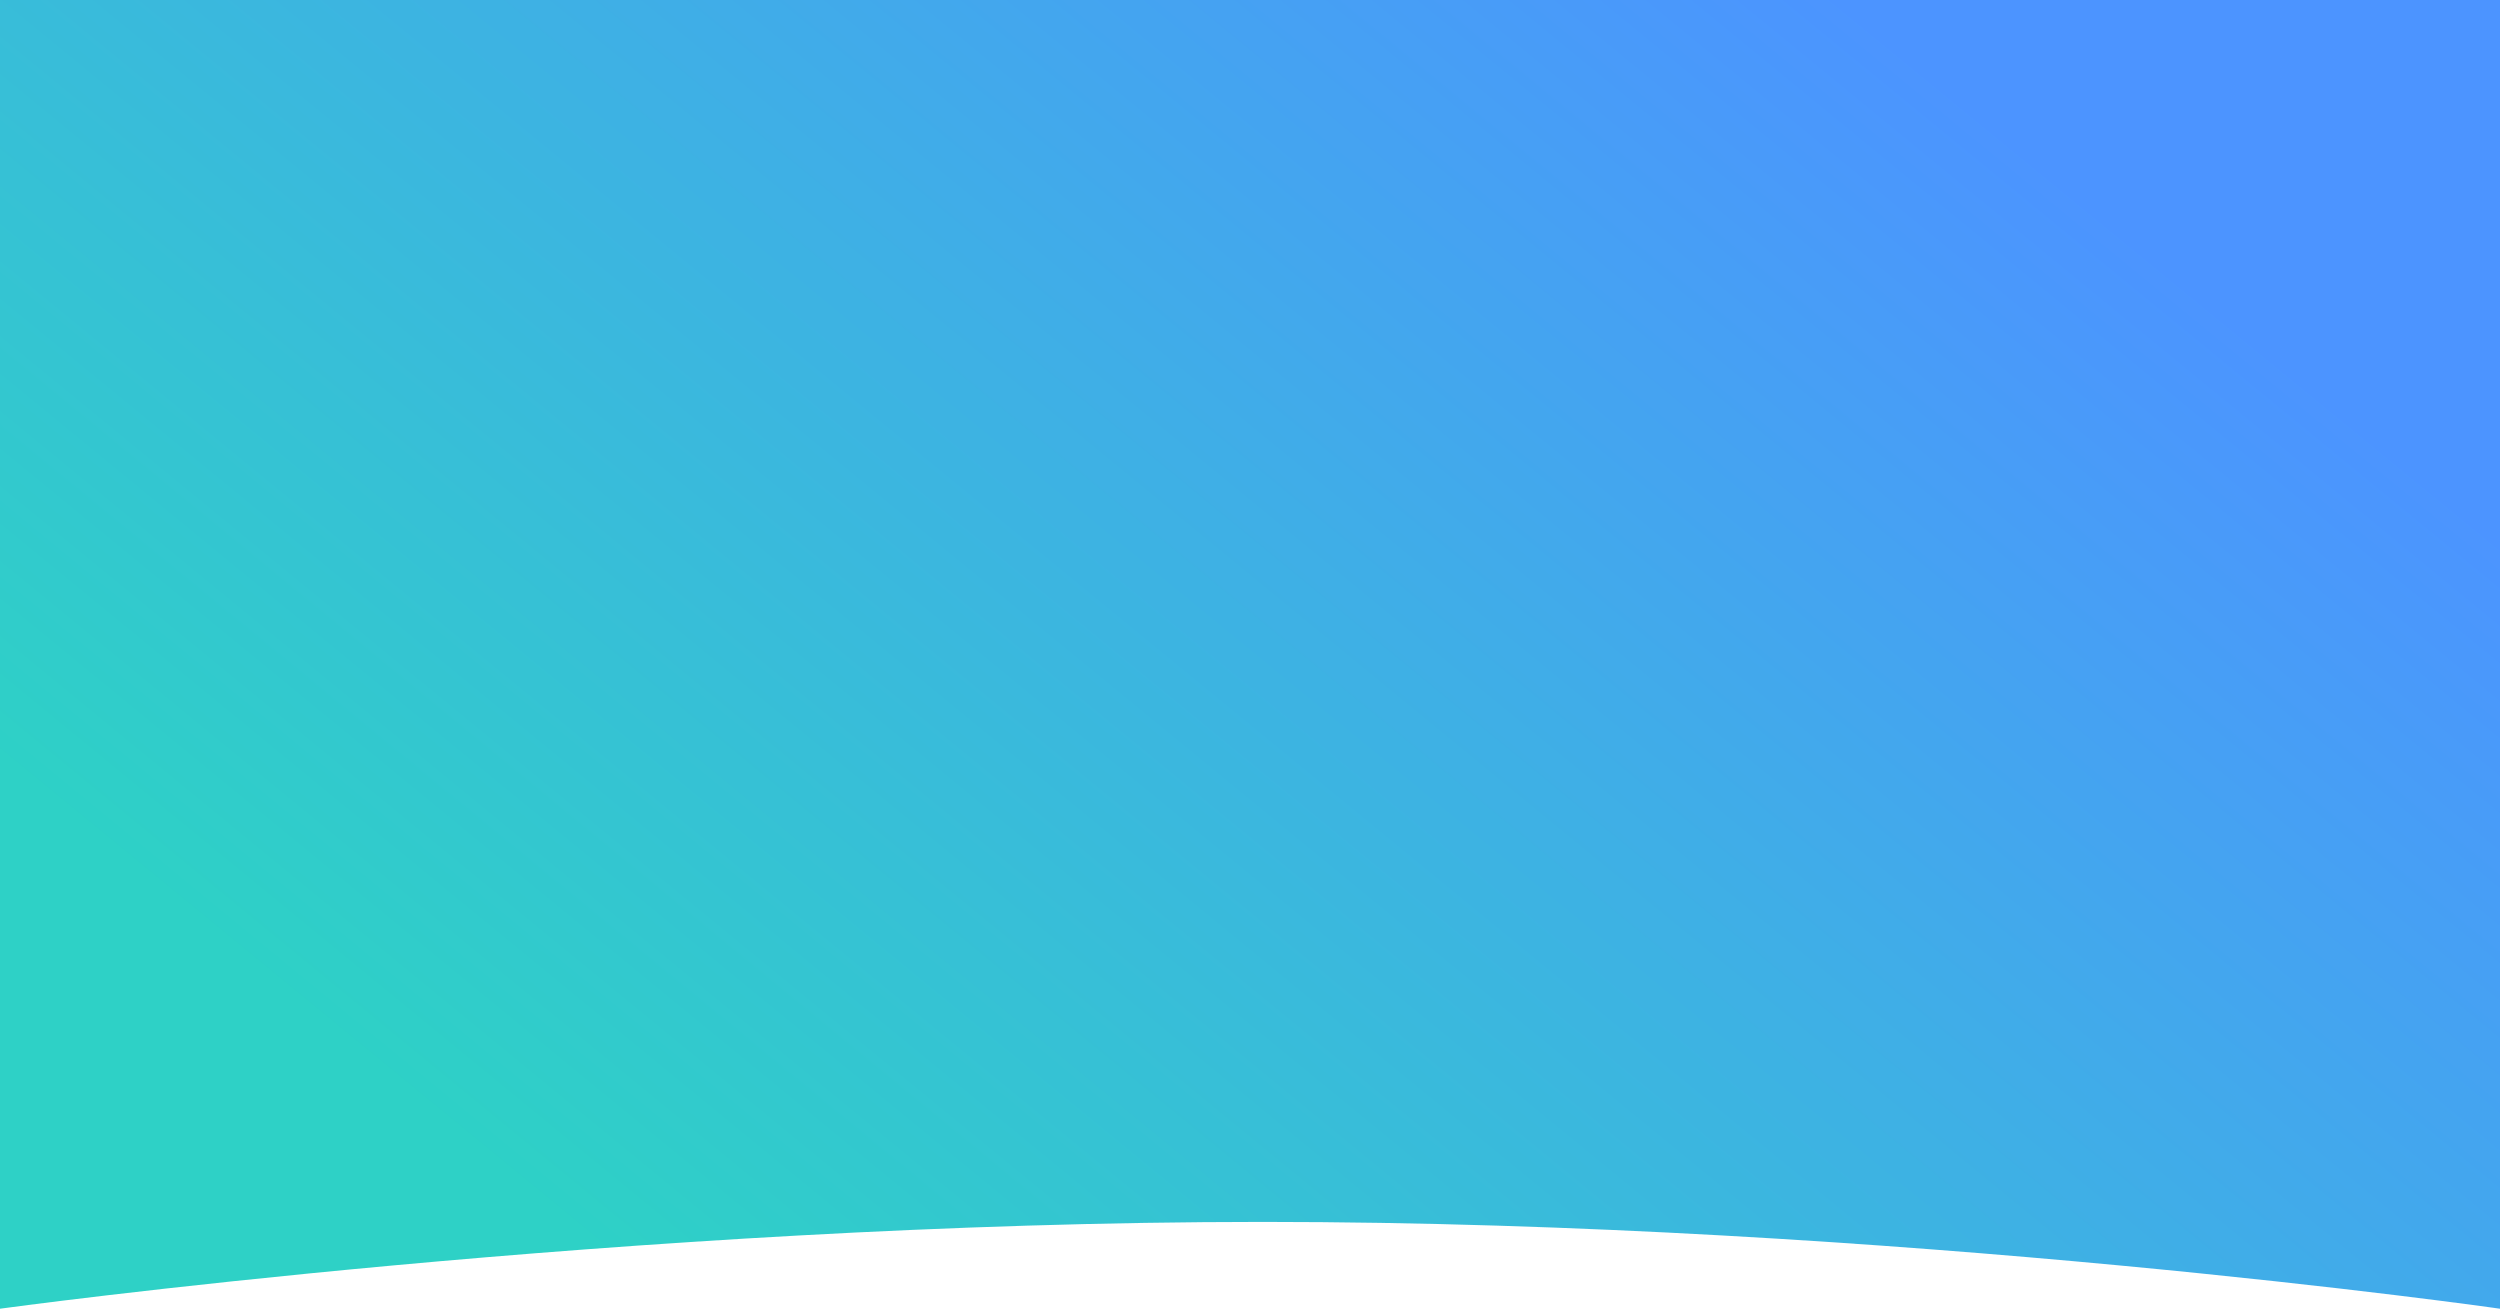 <?xml version="1.0" encoding="UTF-8" standalone="no"?>
<svg width="1440px" height="754px" viewBox="0 0 1440 754" version="1.1" xmlns="http://www.w3.org/2000/svg" xmlns:xlink="http://www.w3.org/1999/xlink">
    <!-- Generator: Sketch 39.1 (31720) - http://www.bohemiancoding.com/sketch -->
    <title>Rectangle 387</title>
    <desc>Created with Sketch.</desc>
    <defs>
        <linearGradient x1="9.607%" y1="73.099%" x2="88.452%" y2="23.121%" id="linearGradient-1">
            <stop stop-color="#2ED1C6" offset="0%"></stop>
            <stop stop-color="#4C94FF" offset="100%"></stop>
        </linearGradient>
    </defs>
    <g id="Life360" stroke="none" stroke-width="1" fill="none" fill-rule="evenodd">
        <g id="Desktop-HD-Copy-2" transform="translate(0, -141)" fill="url(#linearGradient-1)">
            <g id="Intro" transform="translate(0, 141)">
                <path d="M0,-5.68434189e-14 L1440,-5.68434189e-14 L1440,753.818 C1440,753.818 1090.934,703.818 727.289,703.818 C363.645,703.818 0,753.818 0,753.818 L0,-5.68434189e-14 Z" id="Rectangle-387"></path>
            </g>
        </g>
    </g>
</svg>